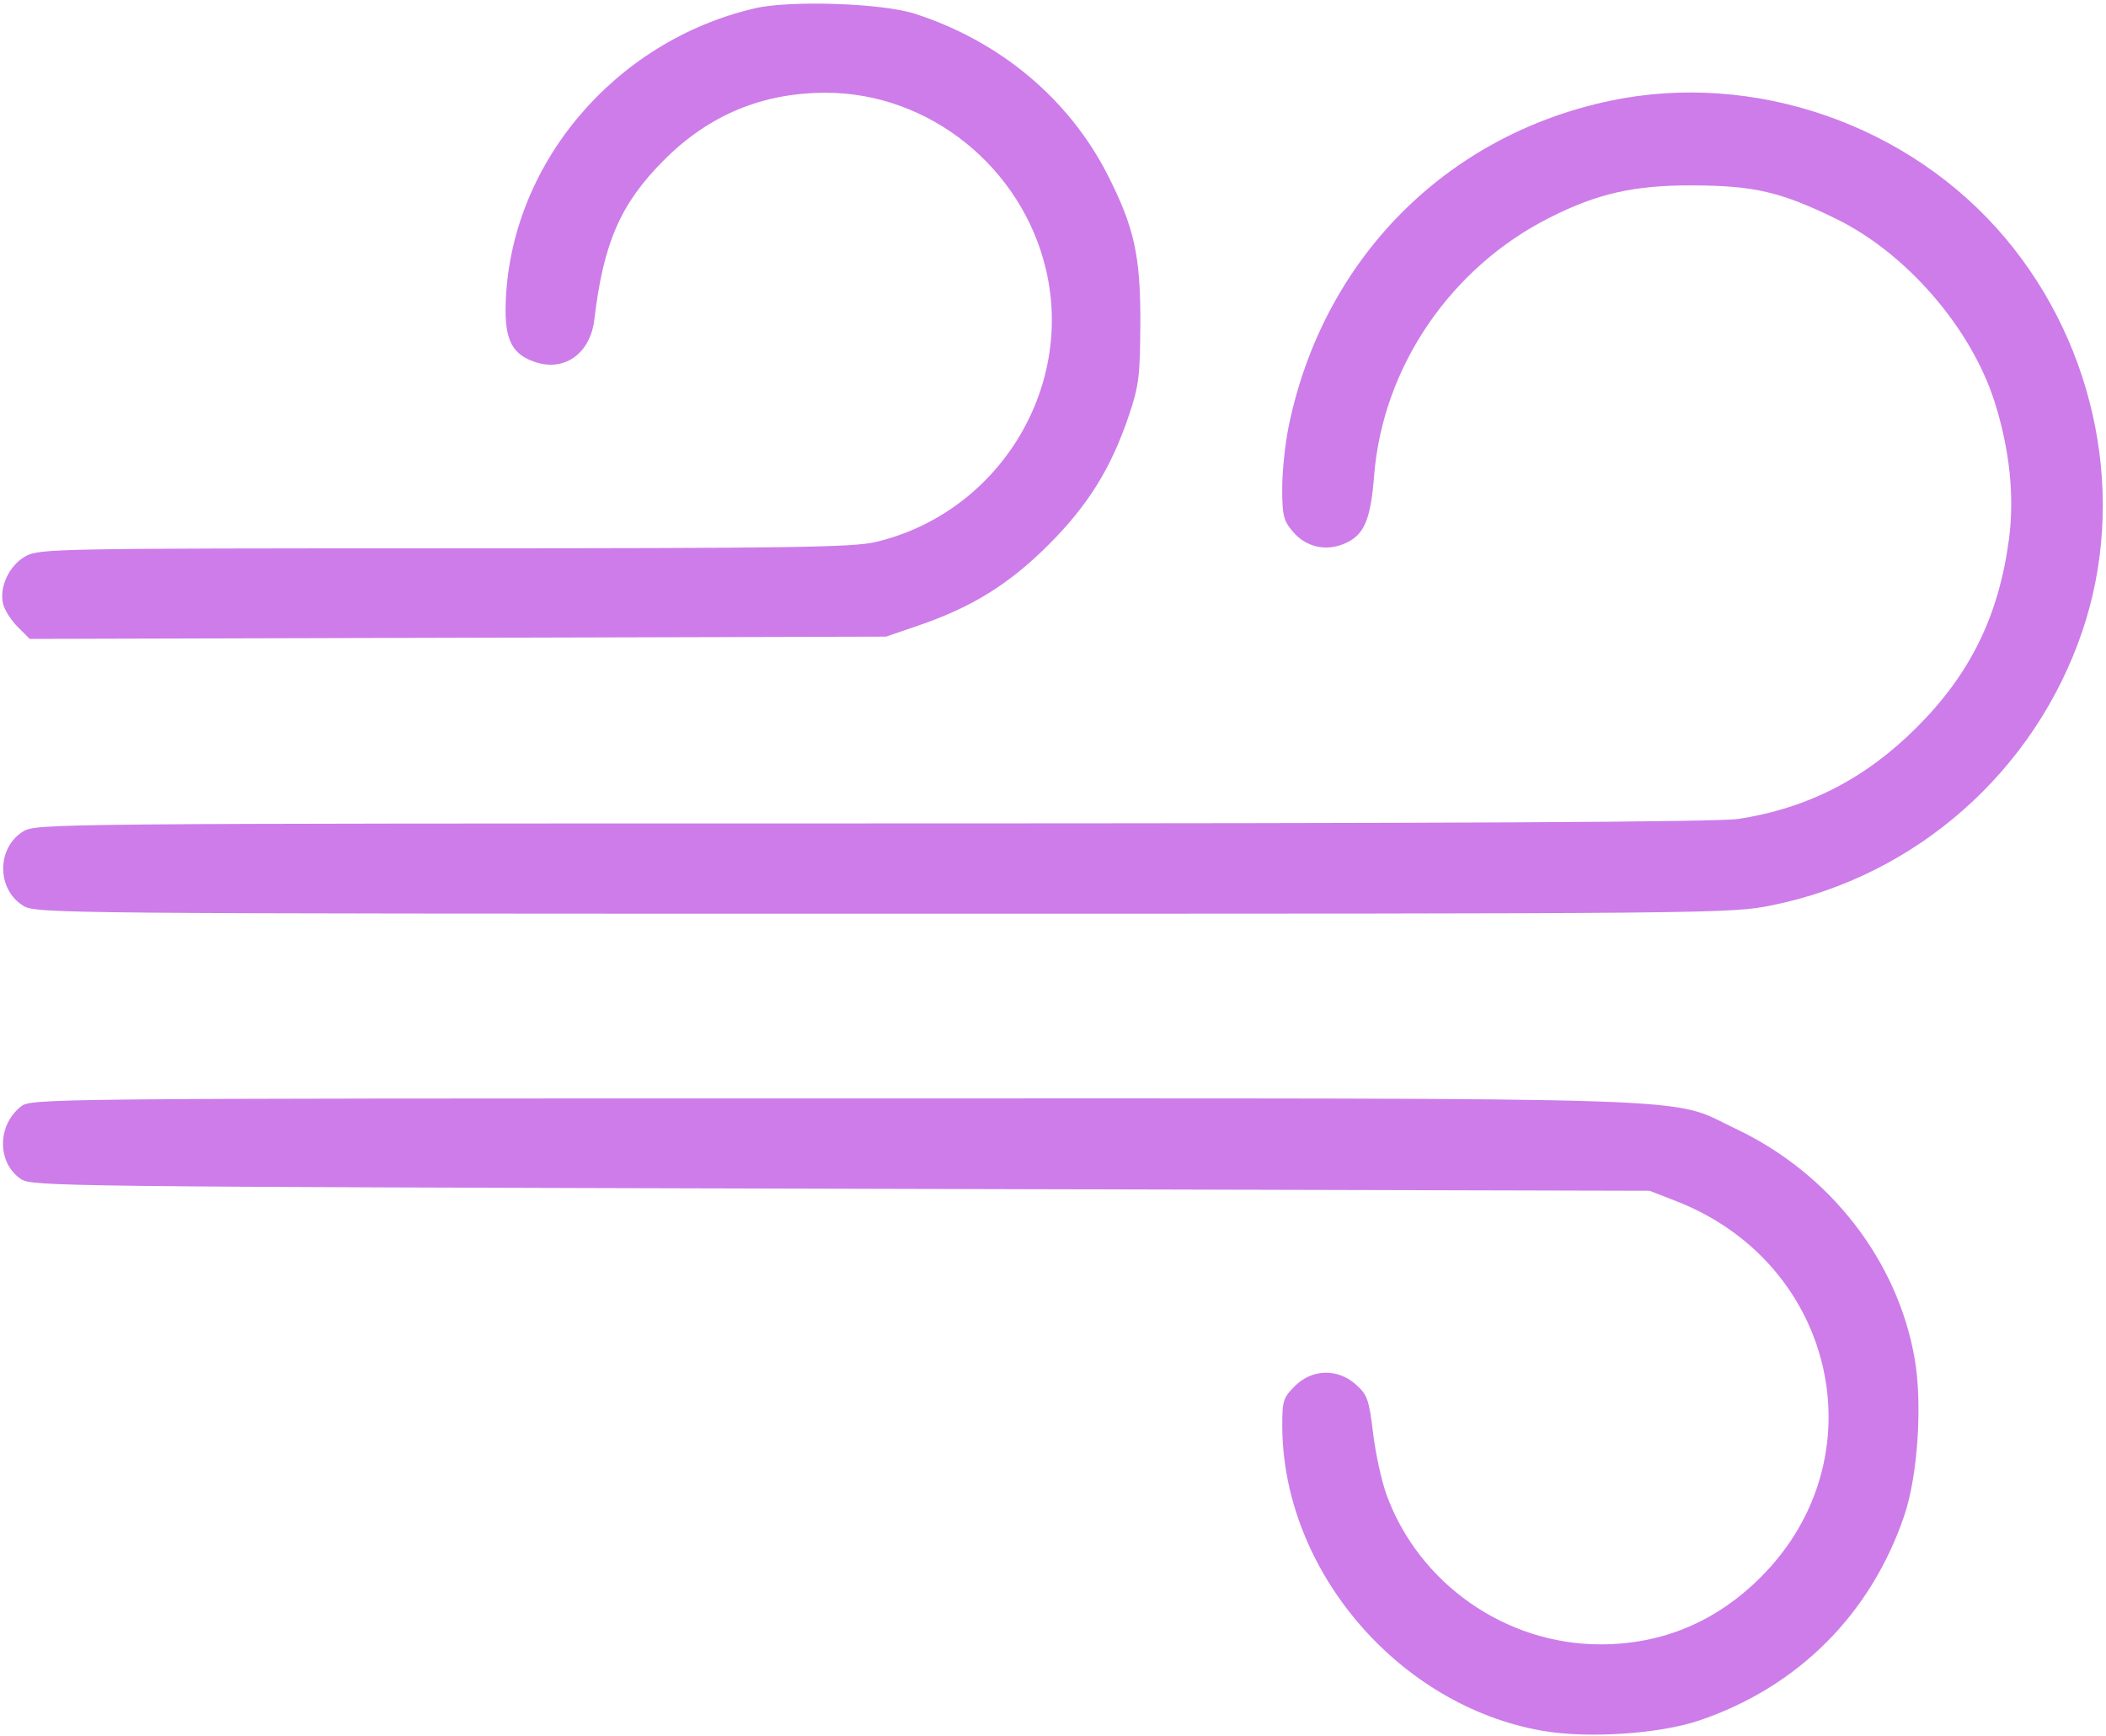 <svg width="513" height="423" viewBox="0 0 513 423" fill="none" xmlns="http://www.w3.org/2000/svg">
<path fill-rule="evenodd" clip-rule="evenodd" d="M183.834 2.031C149.487 10.055 124.049 40.325 123.174 74.217C122.951 82.847 124.752 86.339 130.39 88.212C137.548 90.59 143.794 86.095 144.773 77.862C147.001 59.119 151.157 49.601 161.746 38.993C172.719 28.001 185.721 22.593 201.173 22.593C226.314 22.593 248.915 40.743 254.785 65.646C261.703 94.998 242.912 125.06 213.281 132.044C207.744 133.349 192.921 133.566 108.318 133.578C14.061 133.592 9.652 133.674 6.318 135.46C2.292 137.618 -0.274 143.033 0.766 147.178C1.135 148.647 2.741 151.154 4.335 152.748L7.234 155.646L111.534 155.37L215.834 155.093L223.834 152.348C236.841 147.886 245.839 142.29 255.435 132.694C265.079 123.05 270.707 113.972 275.029 101.093C277.433 93.929 277.72 91.579 277.774 78.593C277.841 62.381 276.285 55.342 269.823 42.636C260.392 24.09 243.556 10.011 222.834 3.342C214.837 0.768 192.46 0.016 183.834 2.031ZM392.16 24.563C352.087 33.014 322.277 63.204 313.921 103.801C313.048 108.04 312.334 114.868 312.334 118.974C312.334 125.525 312.648 126.812 314.894 129.482C318.195 133.404 323.282 134.465 328.001 132.215C332.368 130.132 333.886 126.444 334.723 115.884C336.82 89.424 353.323 65.185 377.542 52.988C389.23 47.102 398.092 45.11 412.334 45.165C427.319 45.224 433.878 46.757 447.334 53.35C464.42 61.722 480.159 79.926 485.876 97.929C489.537 109.458 490.738 120.963 489.363 131.343C486.892 149.995 479.973 164.125 466.92 177.179C454.424 189.675 440.414 196.875 423.487 199.501C418.574 200.264 354.941 200.594 212.642 200.597C13.47 200.6 8.762 200.644 5.687 202.519C-0.859 206.511 -0.859 216.675 5.687 220.667C8.763 222.542 13.506 222.586 215.177 222.589C419.537 222.593 421.617 222.573 431.677 220.534C466.742 213.427 495.623 187.922 507.21 153.835C518.137 121.686 510.89 84.632 488.463 57.99C465.191 30.342 427.232 17.166 392.16 24.563ZM5.104 269.559C-0.724 274.143 -0.731 283.284 5.091 287.233C7.736 289.027 14.863 289.111 204.834 289.593L401.834 290.093L408.349 292.634C447.242 307.8 457.904 355.223 428.934 384.193C418.032 395.095 404.924 400.593 389.834 400.593C366.749 400.593 345.599 385.782 337.731 364.105C336.529 360.795 335.059 354.038 334.463 349.09C333.49 341.001 333.074 339.816 330.341 337.343C325.896 333.321 319.623 333.458 315.411 337.67C312.585 340.496 312.335 341.291 312.351 347.42C312.443 382.529 340.647 415.556 375.745 421.654C386.736 423.563 404.151 422.424 413.834 419.163C437.936 411.044 455.785 393.195 463.904 369.093C467.165 359.41 468.304 341.995 466.395 331.004C462.231 307.038 445.742 285.838 422.834 275.001C406.041 267.056 421.978 267.593 203.011 267.593C10.241 267.593 7.57 267.62 5.104 269.559Z" fill="#CD7CEA"/>
</svg>
